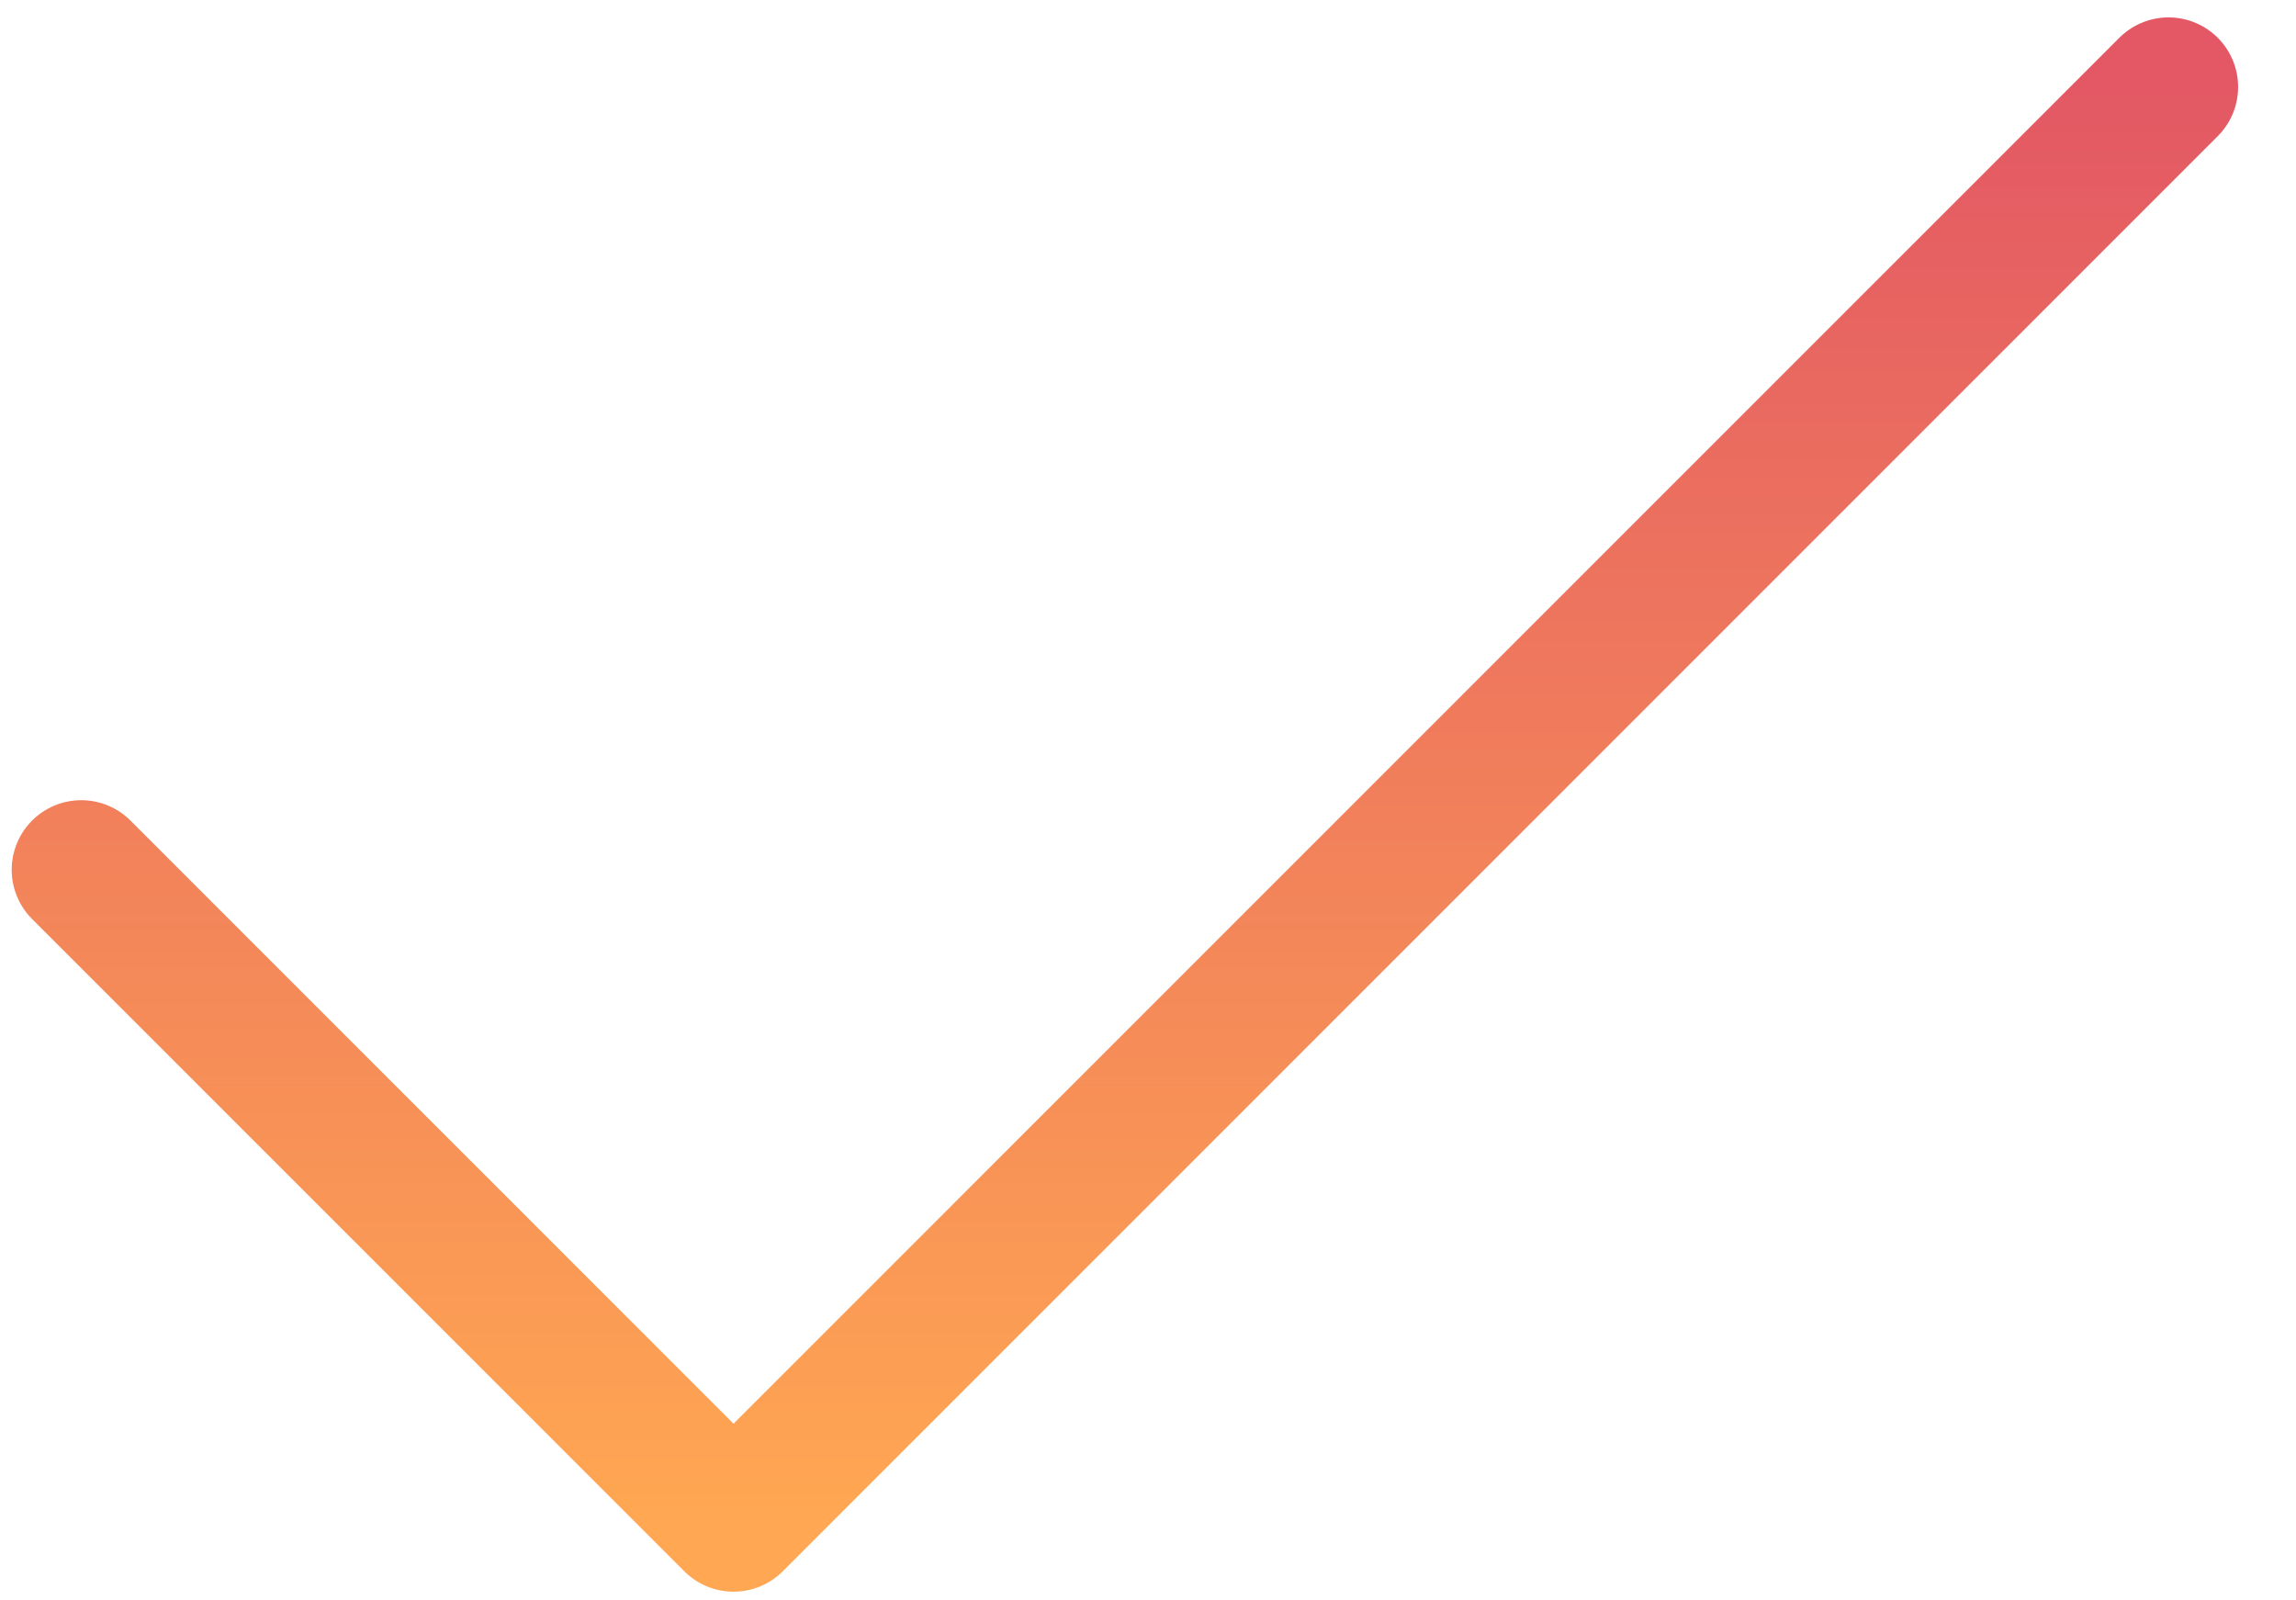 <svg width="33" height="23" viewBox="0 0 33 23" fill="none" xmlns="http://www.w3.org/2000/svg">
<path d="M31.168 1.25L10.543 21.875L1.168 12.5" stroke="url(#paint0_linear_601_11790)" stroke-width="2" stroke-linecap="round" stroke-linejoin="round"/>
<defs>
<linearGradient id="paint0_linear_601_11790" x1="16.168" y1="1.25" x2="16.168" y2="21.875" gradientUnits="userSpaceOnUse">
<stop stop-color="#E35864"/>
<stop offset="1" stop-color="#FFA752"/>
</linearGradient>
</defs>
</svg>
